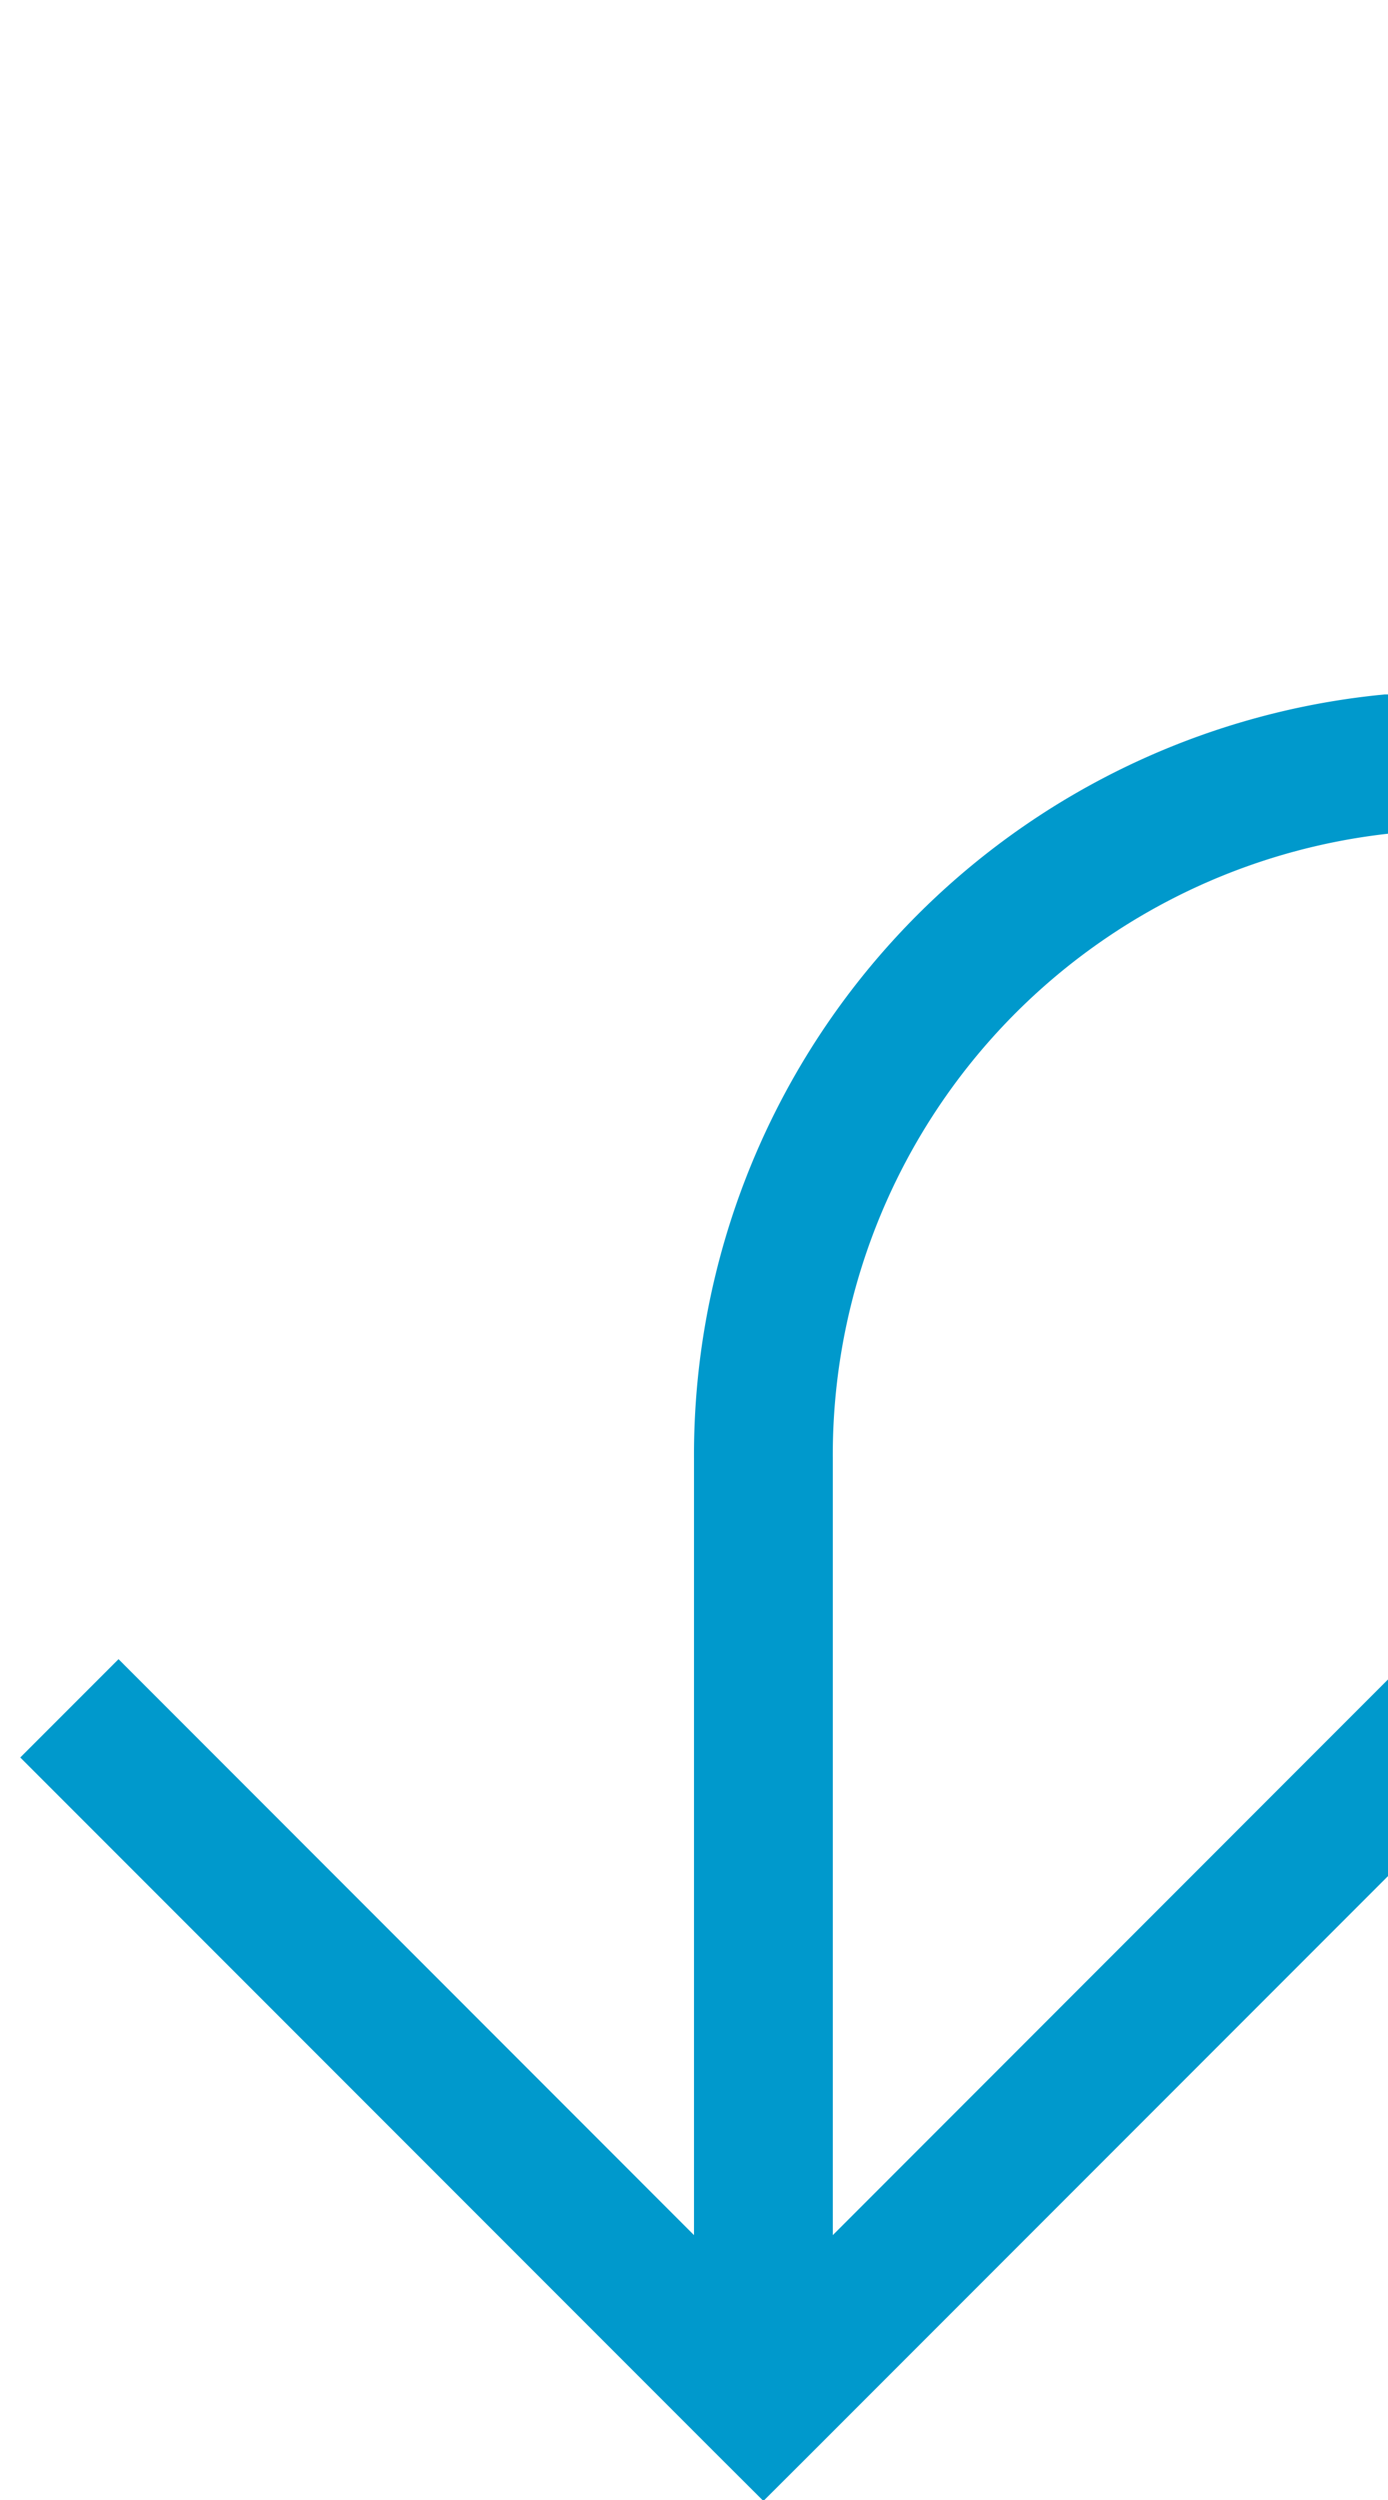 ﻿<?xml version="1.0" encoding="utf-8"?>
<svg version="1.1" xmlns:xlink="http://www.w3.org/1999/xlink" width="10px" height="18px" preserveAspectRatio="xMidYMin meet" viewBox="307 2565  8 18" xmlns="http://www.w3.org/2000/svg">
  <path d="M 350.5 2540  L 350.5 2565  A 5 5 0 0 1 345.5 2570.5 L 316 2570.5  A 5 5 0 0 0 311.5 2575.5 L 311.5 2582  " stroke-width="1" stroke="#0099cc" fill="none" />
  <path d="M 316.146 2576.946  L 311.5 2581.593  L 306.854 2576.946  L 306.146 2577.654  L 311.146 2582.654  L 311.5 2583.007  L 311.854 2582.654  L 316.854 2577.654  L 316.146 2576.946  Z " fill-rule="nonzero" fill="#0099cc" stroke="none" />
</svg>